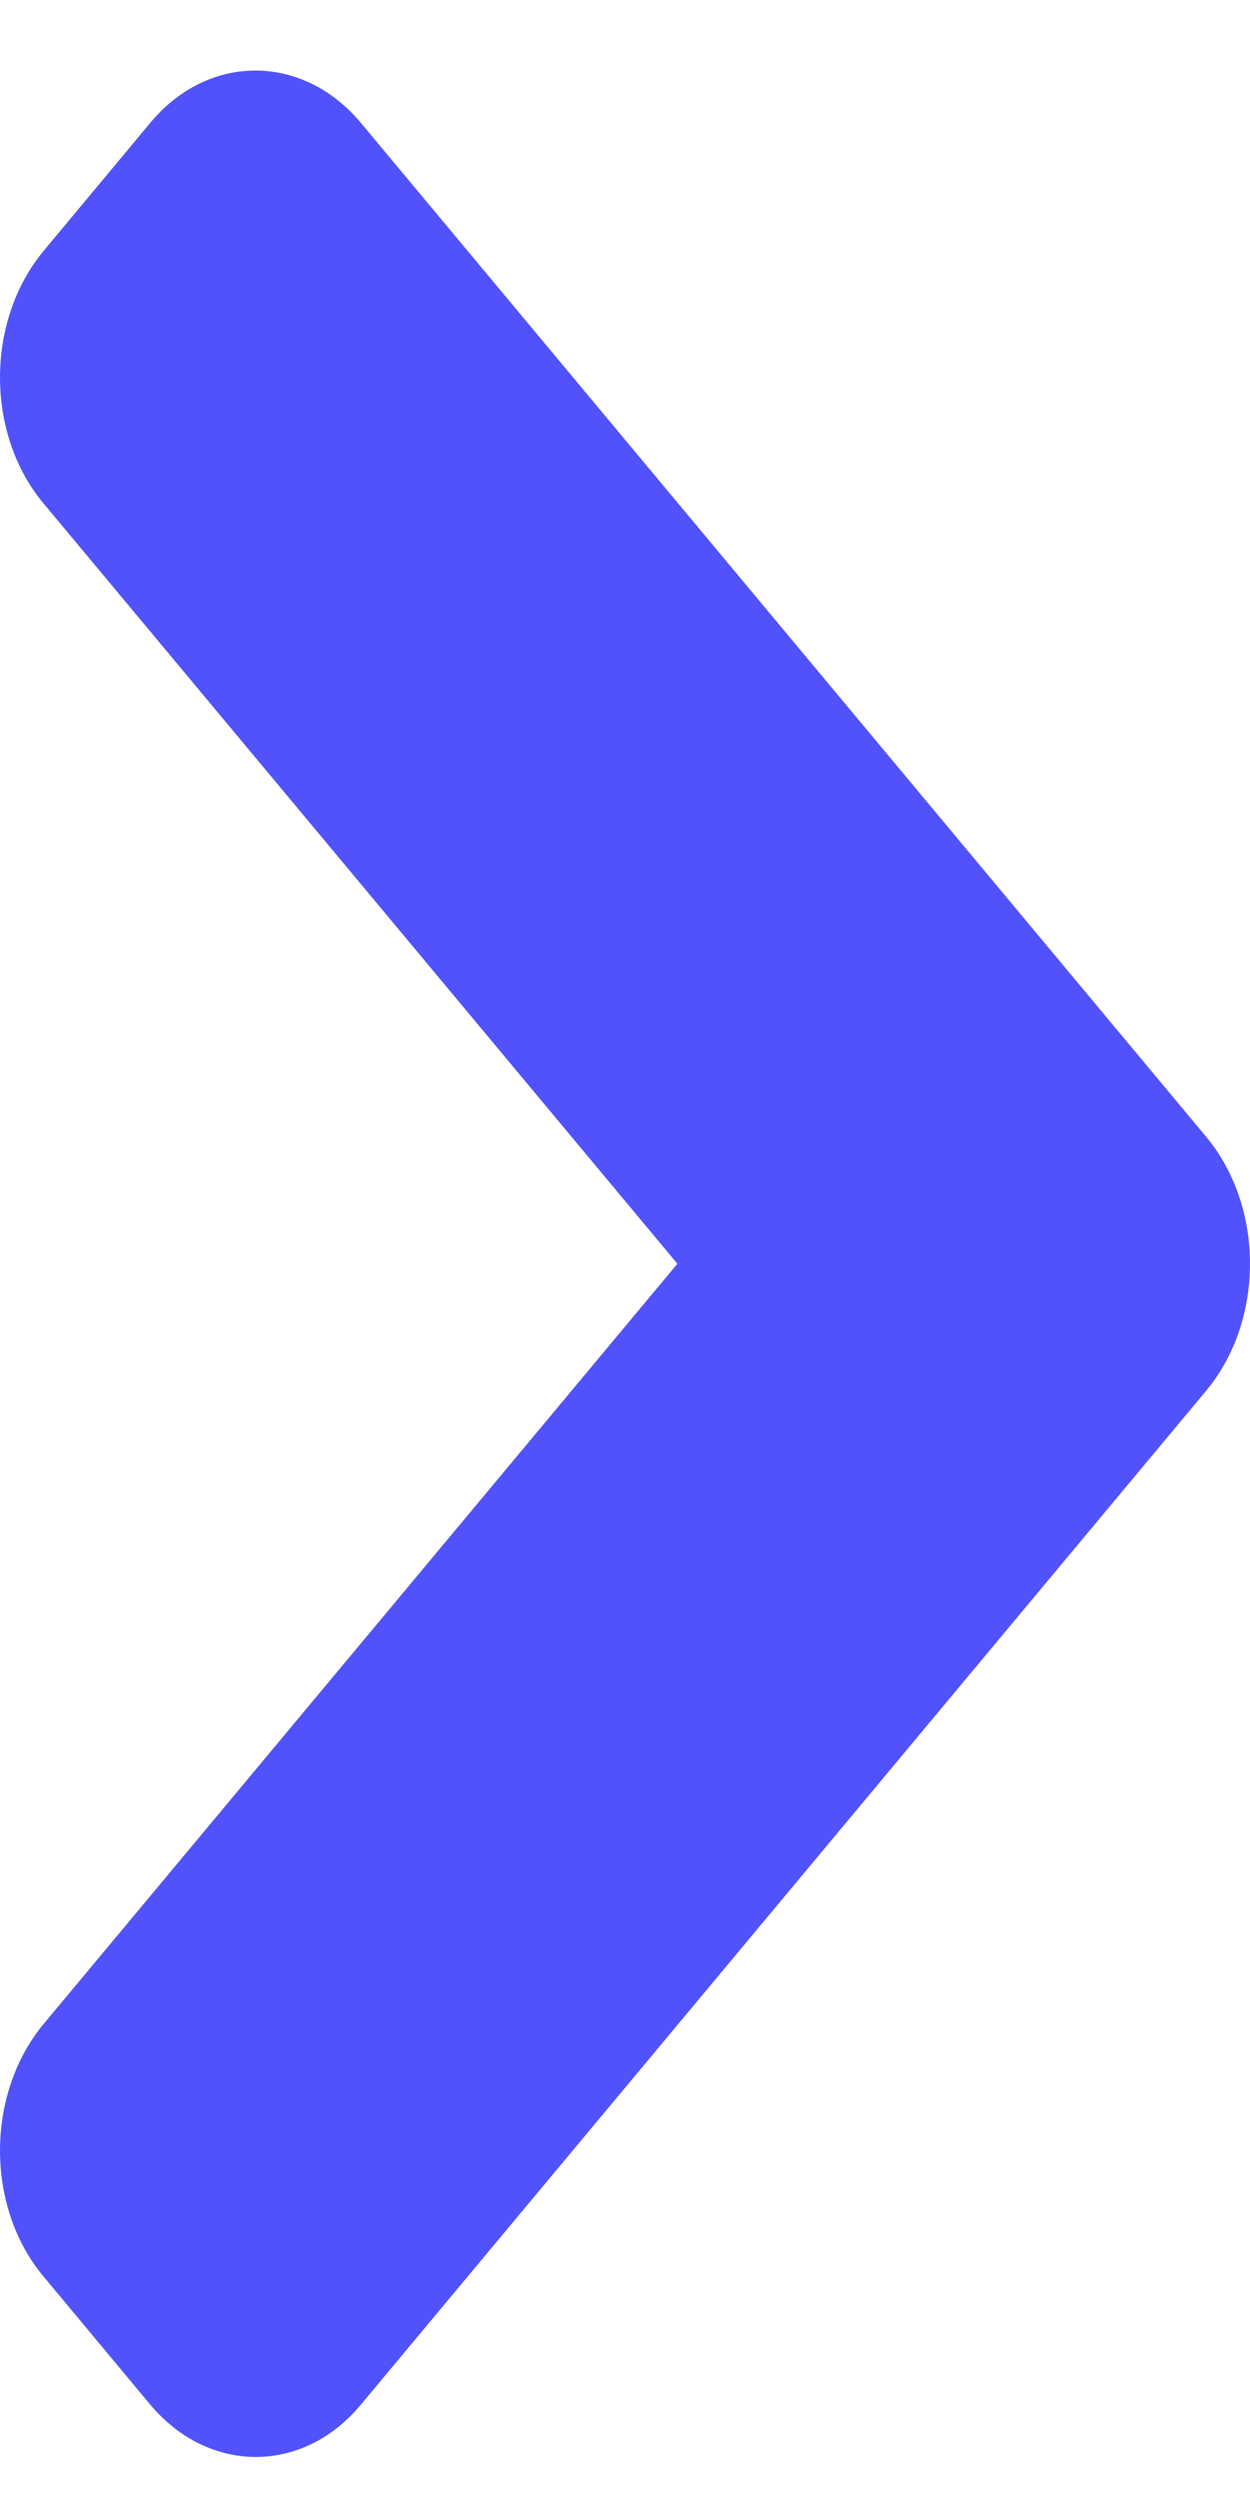 <svg viewBox="0 0 11 22" fill="none" xmlns="http://www.w3.org/2000/svg">
<path d="M10.613 10.002L3.179 1.085C2.664 0.466 1.83 0.466 1.319 1.085L0.387 2.204C-0.129 2.822 -0.129 3.823 0.387 4.435L5.961 11.121L0.387 17.807C-0.129 18.426 -0.129 19.426 0.387 20.038L1.319 21.157C1.835 21.776 2.669 21.776 3.179 21.157L10.613 12.24C11.129 11.621 11.129 10.621 10.613 10.002Z" fill="#5152FB"/>
</svg>
